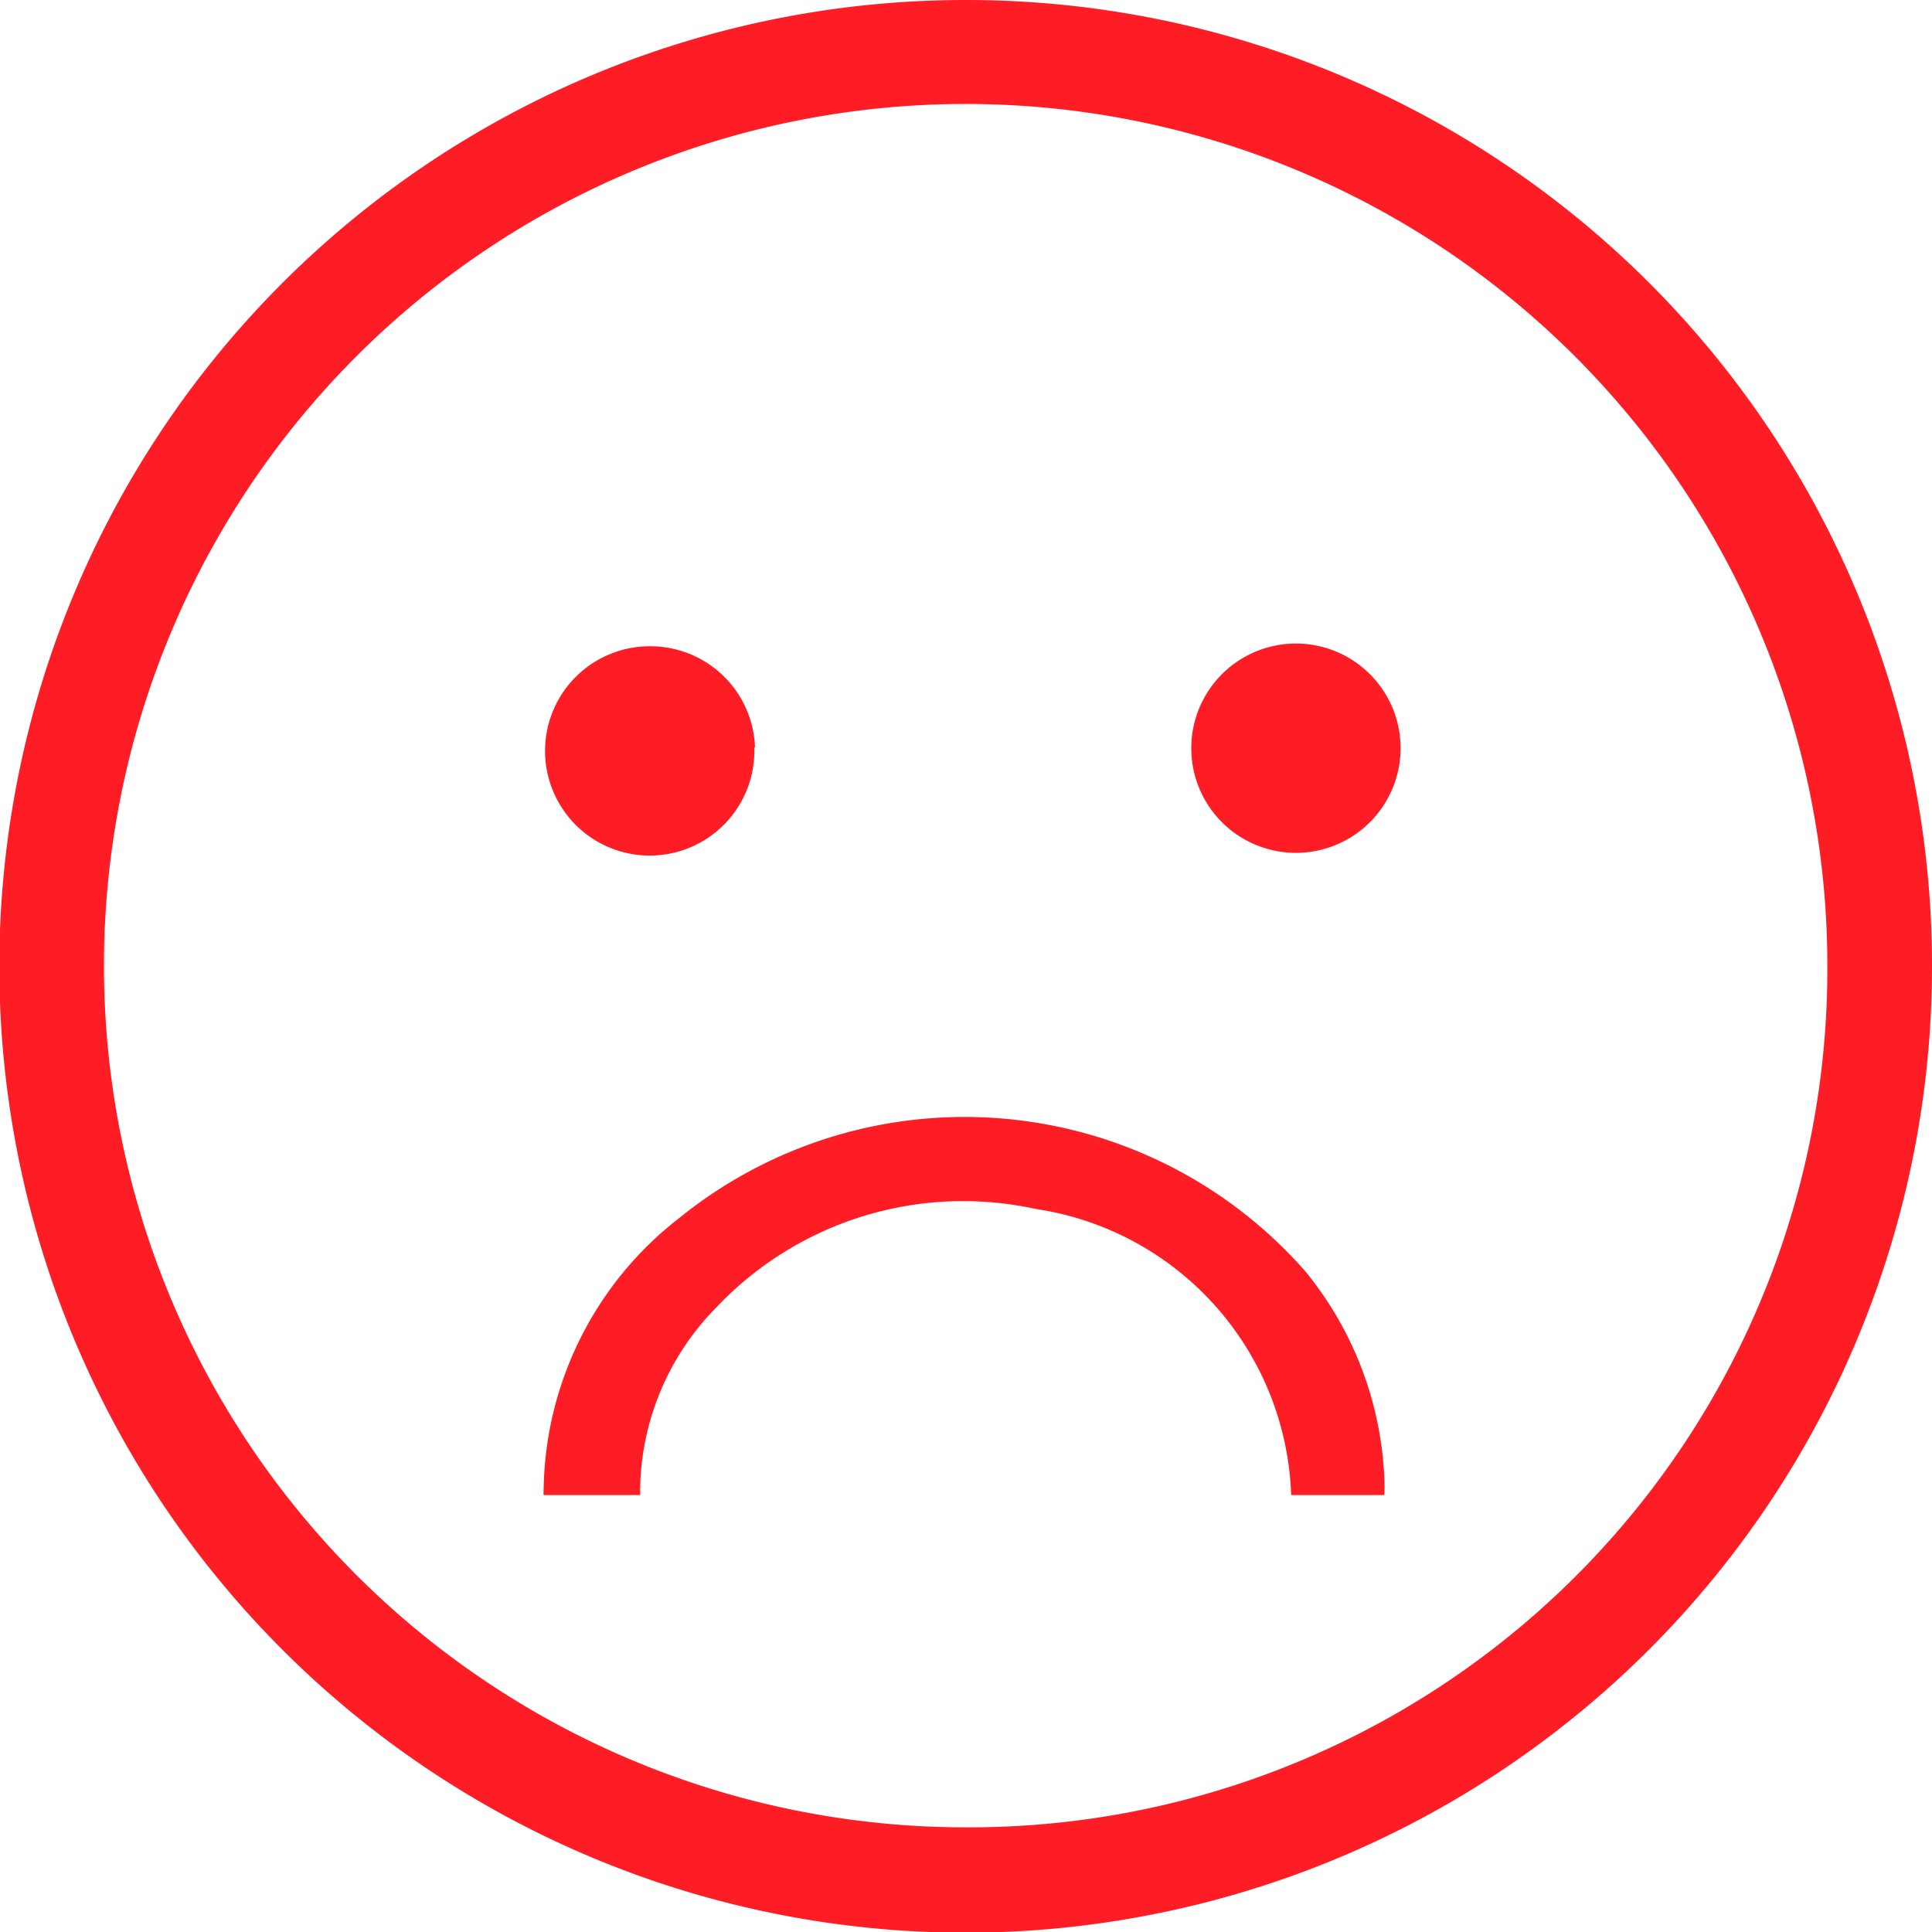 <svg id="Layer_1" data-name="Layer 1" xmlns="http://www.w3.org/2000/svg" viewBox="0 0 28.43 28.43"><defs><style>.cls-1{fill:#fe1d25;}</style></defs><path class="cls-1" d="M14.21,0A14.22,14.22,0,1,0,28.43,14.21,14.21,14.21,0,0,0,14.21,0Zm0,26.89A12.68,12.68,0,1,1,26.89,14.21h0A12.63,12.63,0,0,1,14.3,26.89Z"/><path class="cls-1" d="M11.1,11A1.54,1.54,0,1,1,9.57,9.51h0A1.54,1.54,0,0,1,11.11,11h0Z"/><path class="cls-1" d="M20.61,11a1.54,1.54,0,1,1-1.53-1.53A1.54,1.54,0,0,1,20.61,11Z"/><path class="cls-1" d="M19.21,18.71A6.67,6.67,0,0,0,10,17.92a5.14,5.14,0,0,0-2,4A.49.49,0,0,0,8,22H9.42v-.1a3.88,3.88,0,0,1,1.12-2.66,5,5,0,0,1,4.7-1.45A4.41,4.41,0,0,1,19,22v0h1.37a2.45,2.45,0,0,0,0-.27A5.15,5.15,0,0,0,19.21,18.71Z"/></svg>
